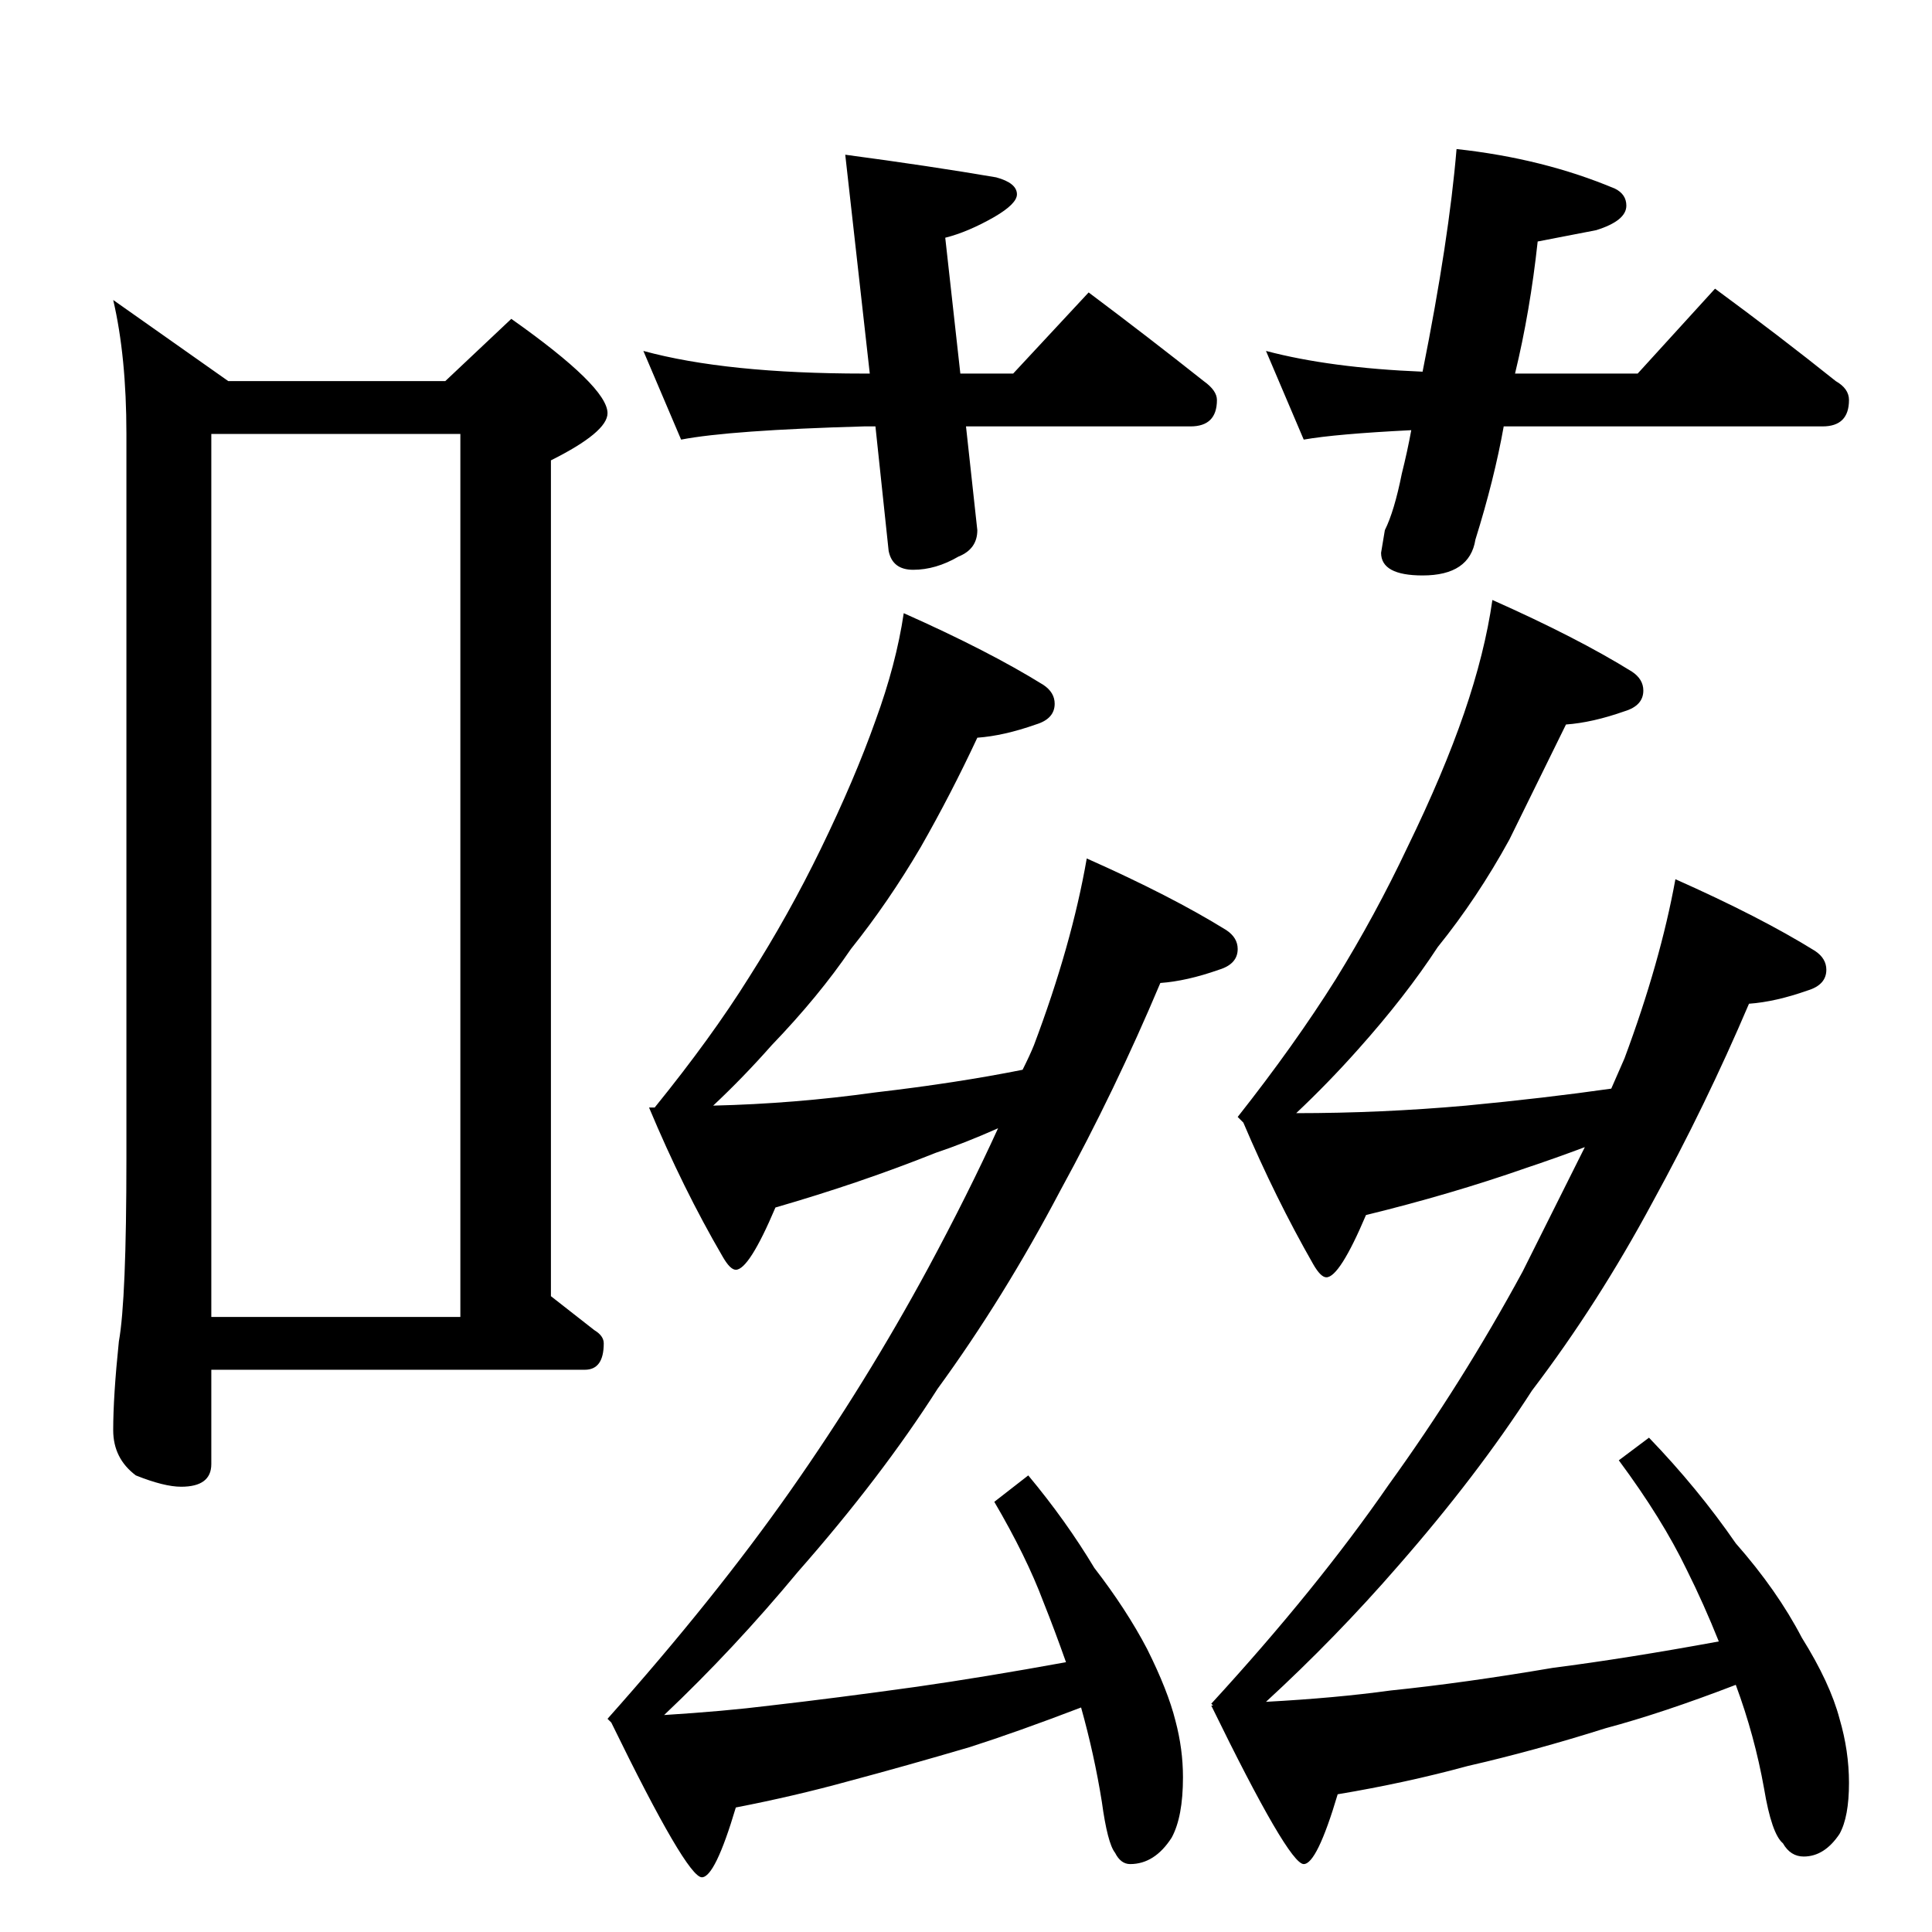 <?xml version="1.0" standalone="no"?>
<!DOCTYPE svg PUBLIC "-//W3C//DTD SVG 1.1//EN" "http://www.w3.org/Graphics/SVG/1.1/DTD/svg11.dtd" >
<svg xmlns="http://www.w3.org/2000/svg" xmlns:xlink="http://www.w3.org/1999/xlink" version="1.1" viewBox="0 -204 1024 1024">
  <g transform="matrix(1 0 0 -1 0 820)">
   <path fill="currentColor"
d="M60 865l61 -43h115l35 33q51 -36 51 -50q0 -10 -30 -25v-443l23 -18q5 -3 5 -7q0 -14 -10 -14h-198v-50q0 -12 -16 -12q-9 0 -24 6q-12 9 -12 24q0 18 3 47q4 22 4 97v384q0 41 -7 71zM112 326h132v468h-132v-468zM479 699q45 -20 74 -38q6 -4 6 -10q0 -8 -10 -11
q-17 -6 -31 -7q-14 -30 -30 -58q-17 -29 -37 -54q-17 -25 -42 -51q-15 -17 -31 -32q43 1 86 7q43 5 78 12q4 8 6 13q20 53 28 99q45 -20 74 -38q6 -4 6 -10q0 -8 -10 -11q-17 -6 -31 -7q-24 -57 -53 -110q-30 -57 -65 -105q-30 -47 -74 -97q-34 -41 -71 -76q32 2 56 5
q35 4 78 10q35 5 79 13q-6 17 -12 32q-9 24 -26 53l18 14q20 -24 35 -49q17 -22 28 -43q11 -22 15 -38q4 -15 4 -30q0 -21 -6 -32q-9 -14 -22 -14q-5 0 -8 6q-4 5 -7 27q-4 25 -11 50q-34 -13 -59 -21q-34 -10 -64 -18q-29 -8 -60 -14q-11 -37 -18 -37q-8 0 -48 82l-2 2
q57 64 97 121t73 118q21 39 37 74q-18 -8 -33 -13q-40 -16 -85 -29q-14 -33 -21 -33q-3 0 -7 7q-21 36 -39 79h3q30 37 50 69q21 33 38 68q18 37 29 68q11 30 15 57zM791 706q45 -20 74 -38q6 -4 6 -10q0 -8 -10 -11q-17 -6 -31 -7l-30 -61q-17 -31 -38 -57q-17 -26 -42 -54
q-16 -18 -33 -34q45 0 90 4q42 4 77 9l7 16q19 51 27 95q45 -20 74 -38q6 -4 6 -10q0 -8 -10 -11q-17 -6 -31 -7q-23 -54 -51 -105q-29 -54 -64 -100q-29 -45 -71 -93q-33 -38 -70 -72q37 2 66 6q39 4 86 12q39 5 88 14q-8 20 -17 38q-13 27 -36 58l16 12q26 -27 46 -56
q22 -25 35 -50q15 -24 20 -43q5 -17 5 -34q0 -18 -5 -27q-8 -12 -19 -12q-7 0 -11 7q-6 5 -10 29q-5 28 -15 55q-39 -15 -69 -23q-38 -12 -73 -20q-33 -9 -69 -15q-11 -37 -18 -37q-8 0 -49 84h1l-1 1q56 61 94 116q39 54 71 113l33 66q-16 -6 -31 -11q-40 -14 -85 -25
q-14 -33 -21 -33q-3 0 -7 7q-20 35 -37 75l-3 3q30 38 52 73q21 34 38 70q19 39 30 71t15 60zM341 838q44 -12 117 -12h3l-13 116q45 -6 80 -12q11 -3 11 -9q0 -5 -12 -12q-14 -8 -26 -11l8 -72h28l40 43q32 -24 61 -47q7 -5 7 -10q0 -14 -14 -14h-119l6 -55q0 -10 -10 -14
q-12 -7 -24 -7q-11 0 -13 10l-7 66h-6q-71 -2 -97 -7zM772 945q46 -5 84 -21q6 -3 6 -9q0 -8 -16 -13l-31 -6q-4 -37 -12 -70h65l41 45q34 -25 64 -49q7 -4 7 -10q0 -14 -14 -14h-169q-5 -28 -15 -60q-3 -19 -28 -19q-22 0 -22 12l2 12q5 10 9 30q3 12 5 23q-40 -2 -57 -5
l-20 47q34 -9 83 -11q14 70 18 118z" />
  </g>

</svg>

